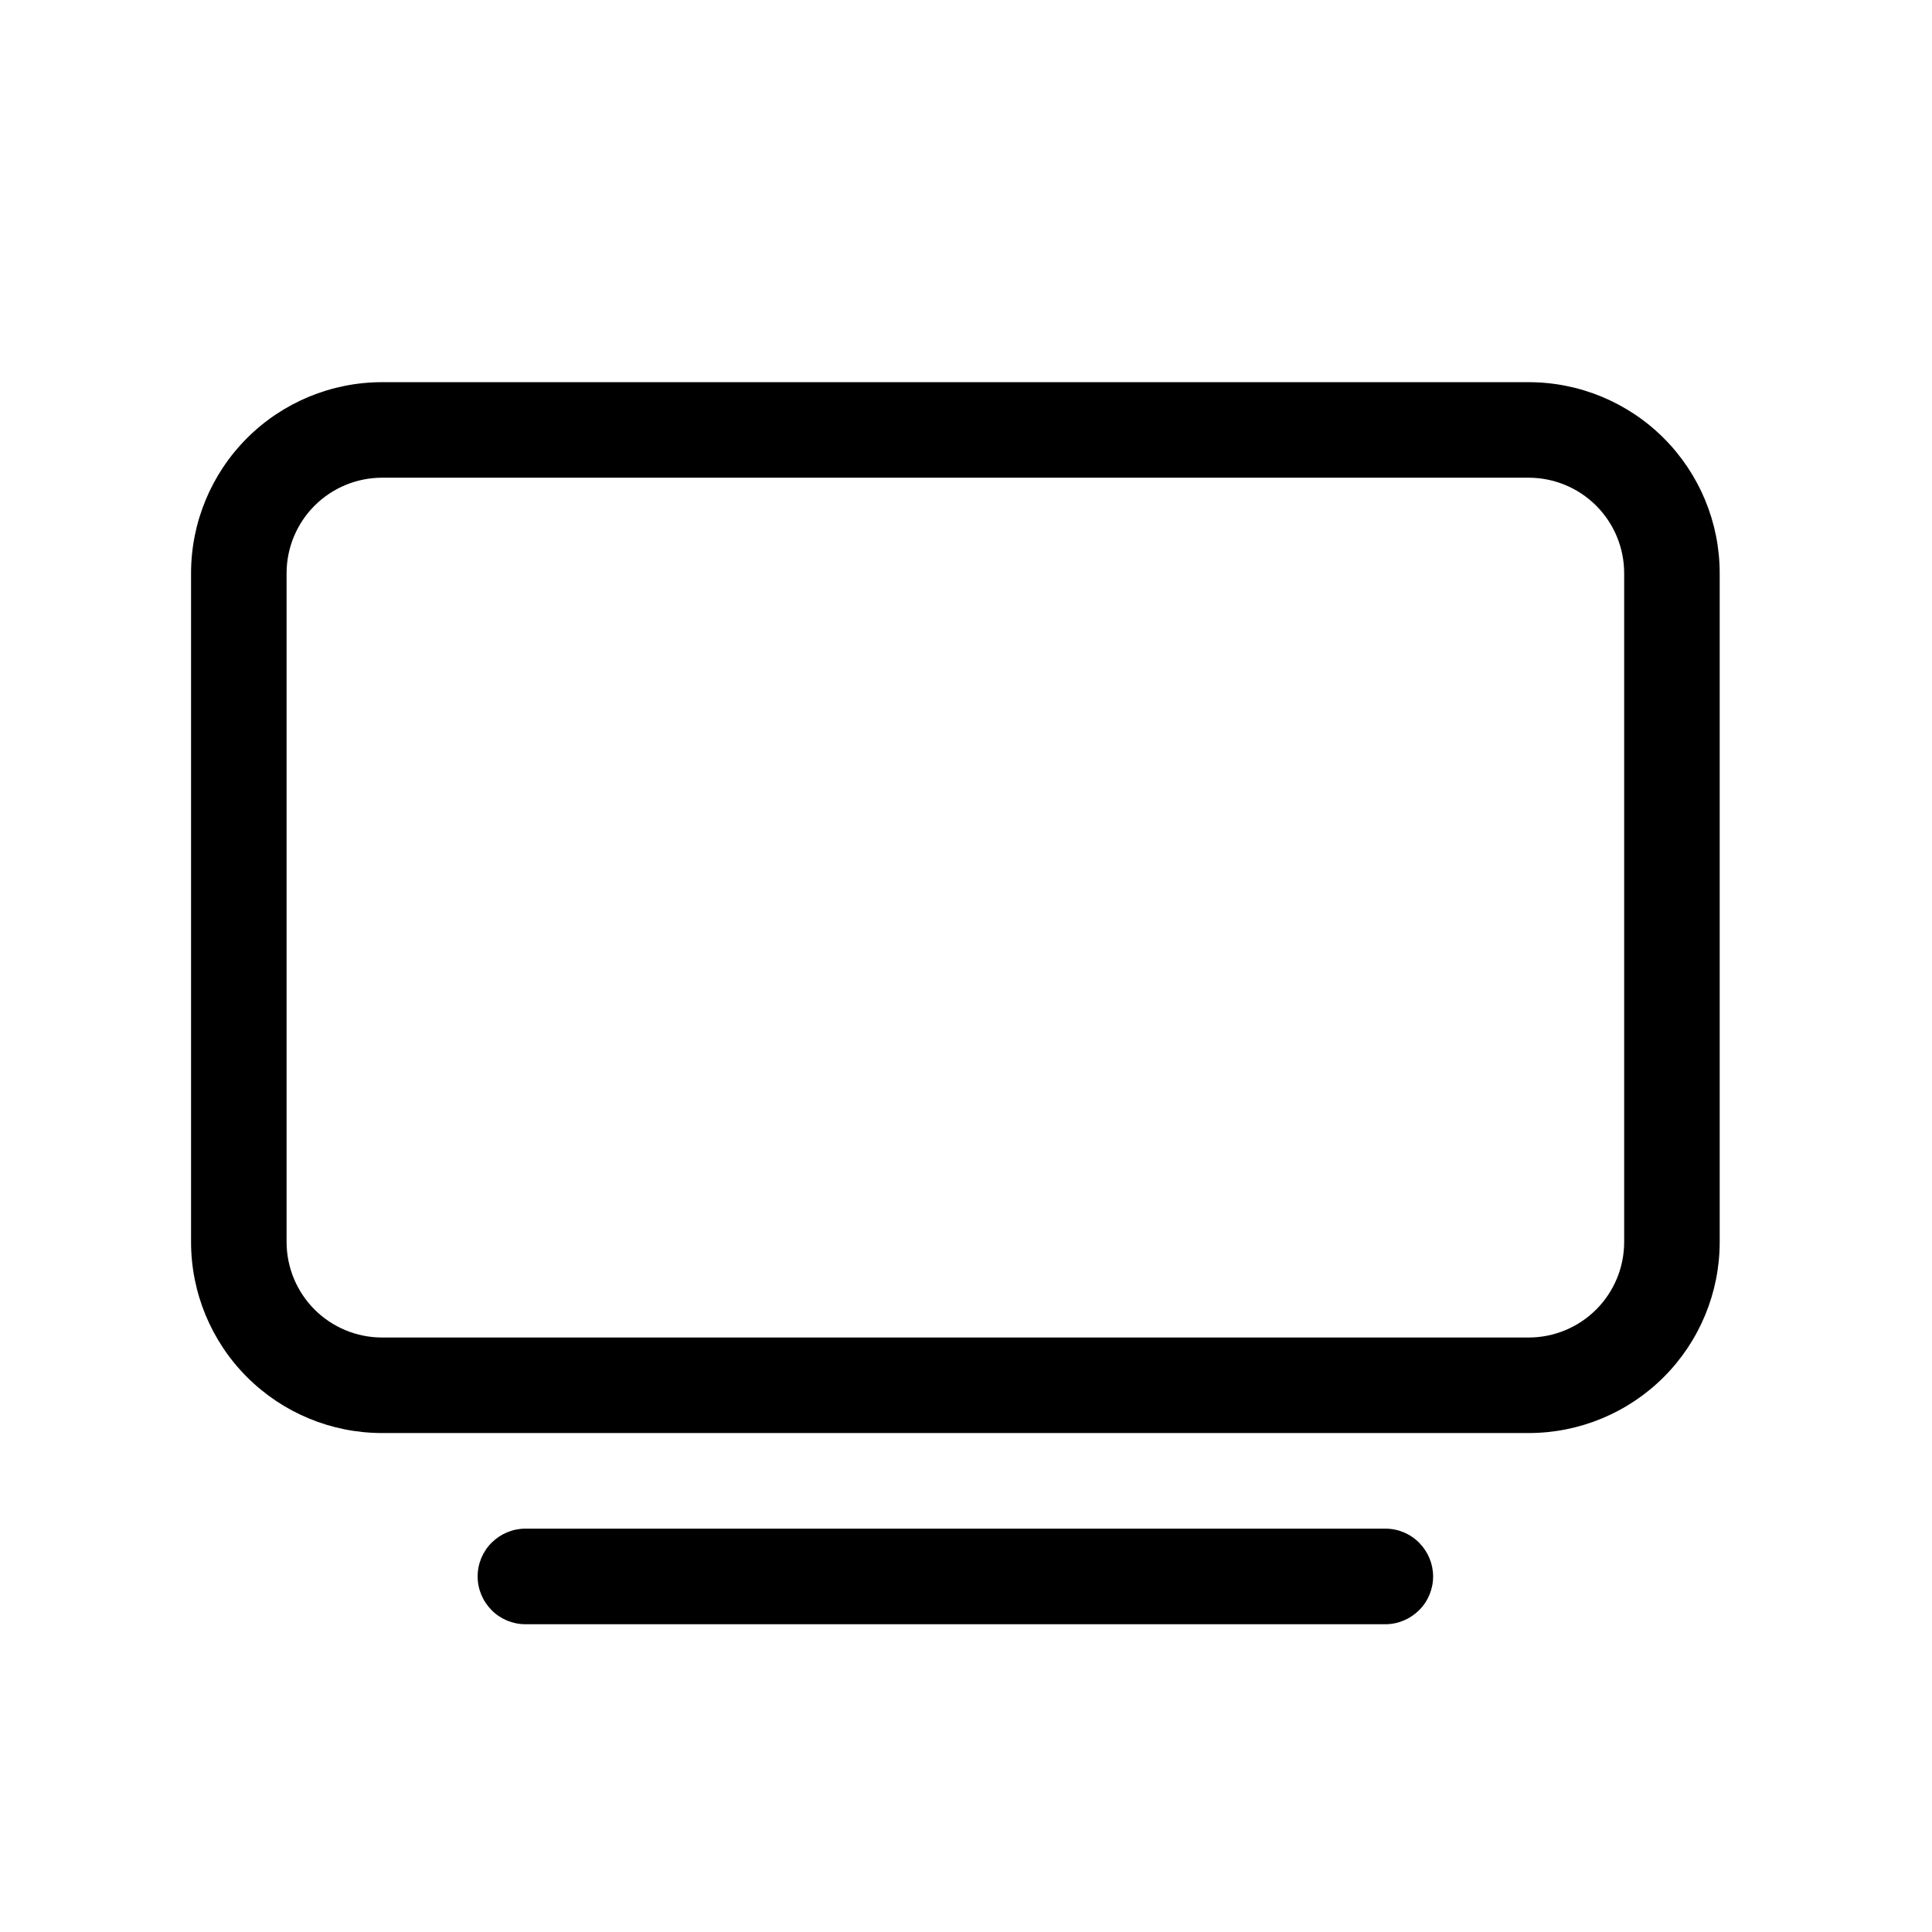 <svg fill="none" height="27" viewBox="0 0 27 27" width="27" xmlns="http://www.w3.org/2000/svg"><path d="m2.67 8.011c0-.708.281-1.387.782-1.888s1.18-.782 1.888-.782h16.023c.708 0 1.387.281 1.888.782s.782 1.18.782 1.888v9.346c0 .708-.281 1.387-.782 1.888s-1.18.782-1.888.782h-16.023c-.708 0-1.387-.281-1.888-.782s-.782-1.18-.782-1.888zm2.67-1.335c-.354 0-.694.141-.944.391s-.391.59-.391.944v9.346c0 .354.141.694.391.944s.59.391.944.391h16.023c.354 0 .694-.141.944-.391s.391-.59.391-.944v-9.346c0-.354-.141-.694-.391-.944s-.59-.391-.944-.391zm1.335 15.355c0-.177.07-.347.196-.472s.295-.196.472-.196h12.017c.177 0 .347.07.472.196s.196.295.196.472c0 .177-.07.347-.196.472s-.295.196-.472.196h-12.017c-.177 0-.347-.07-.472-.196s-.196-.295-.196-.472z" fill="#000"/></svg>